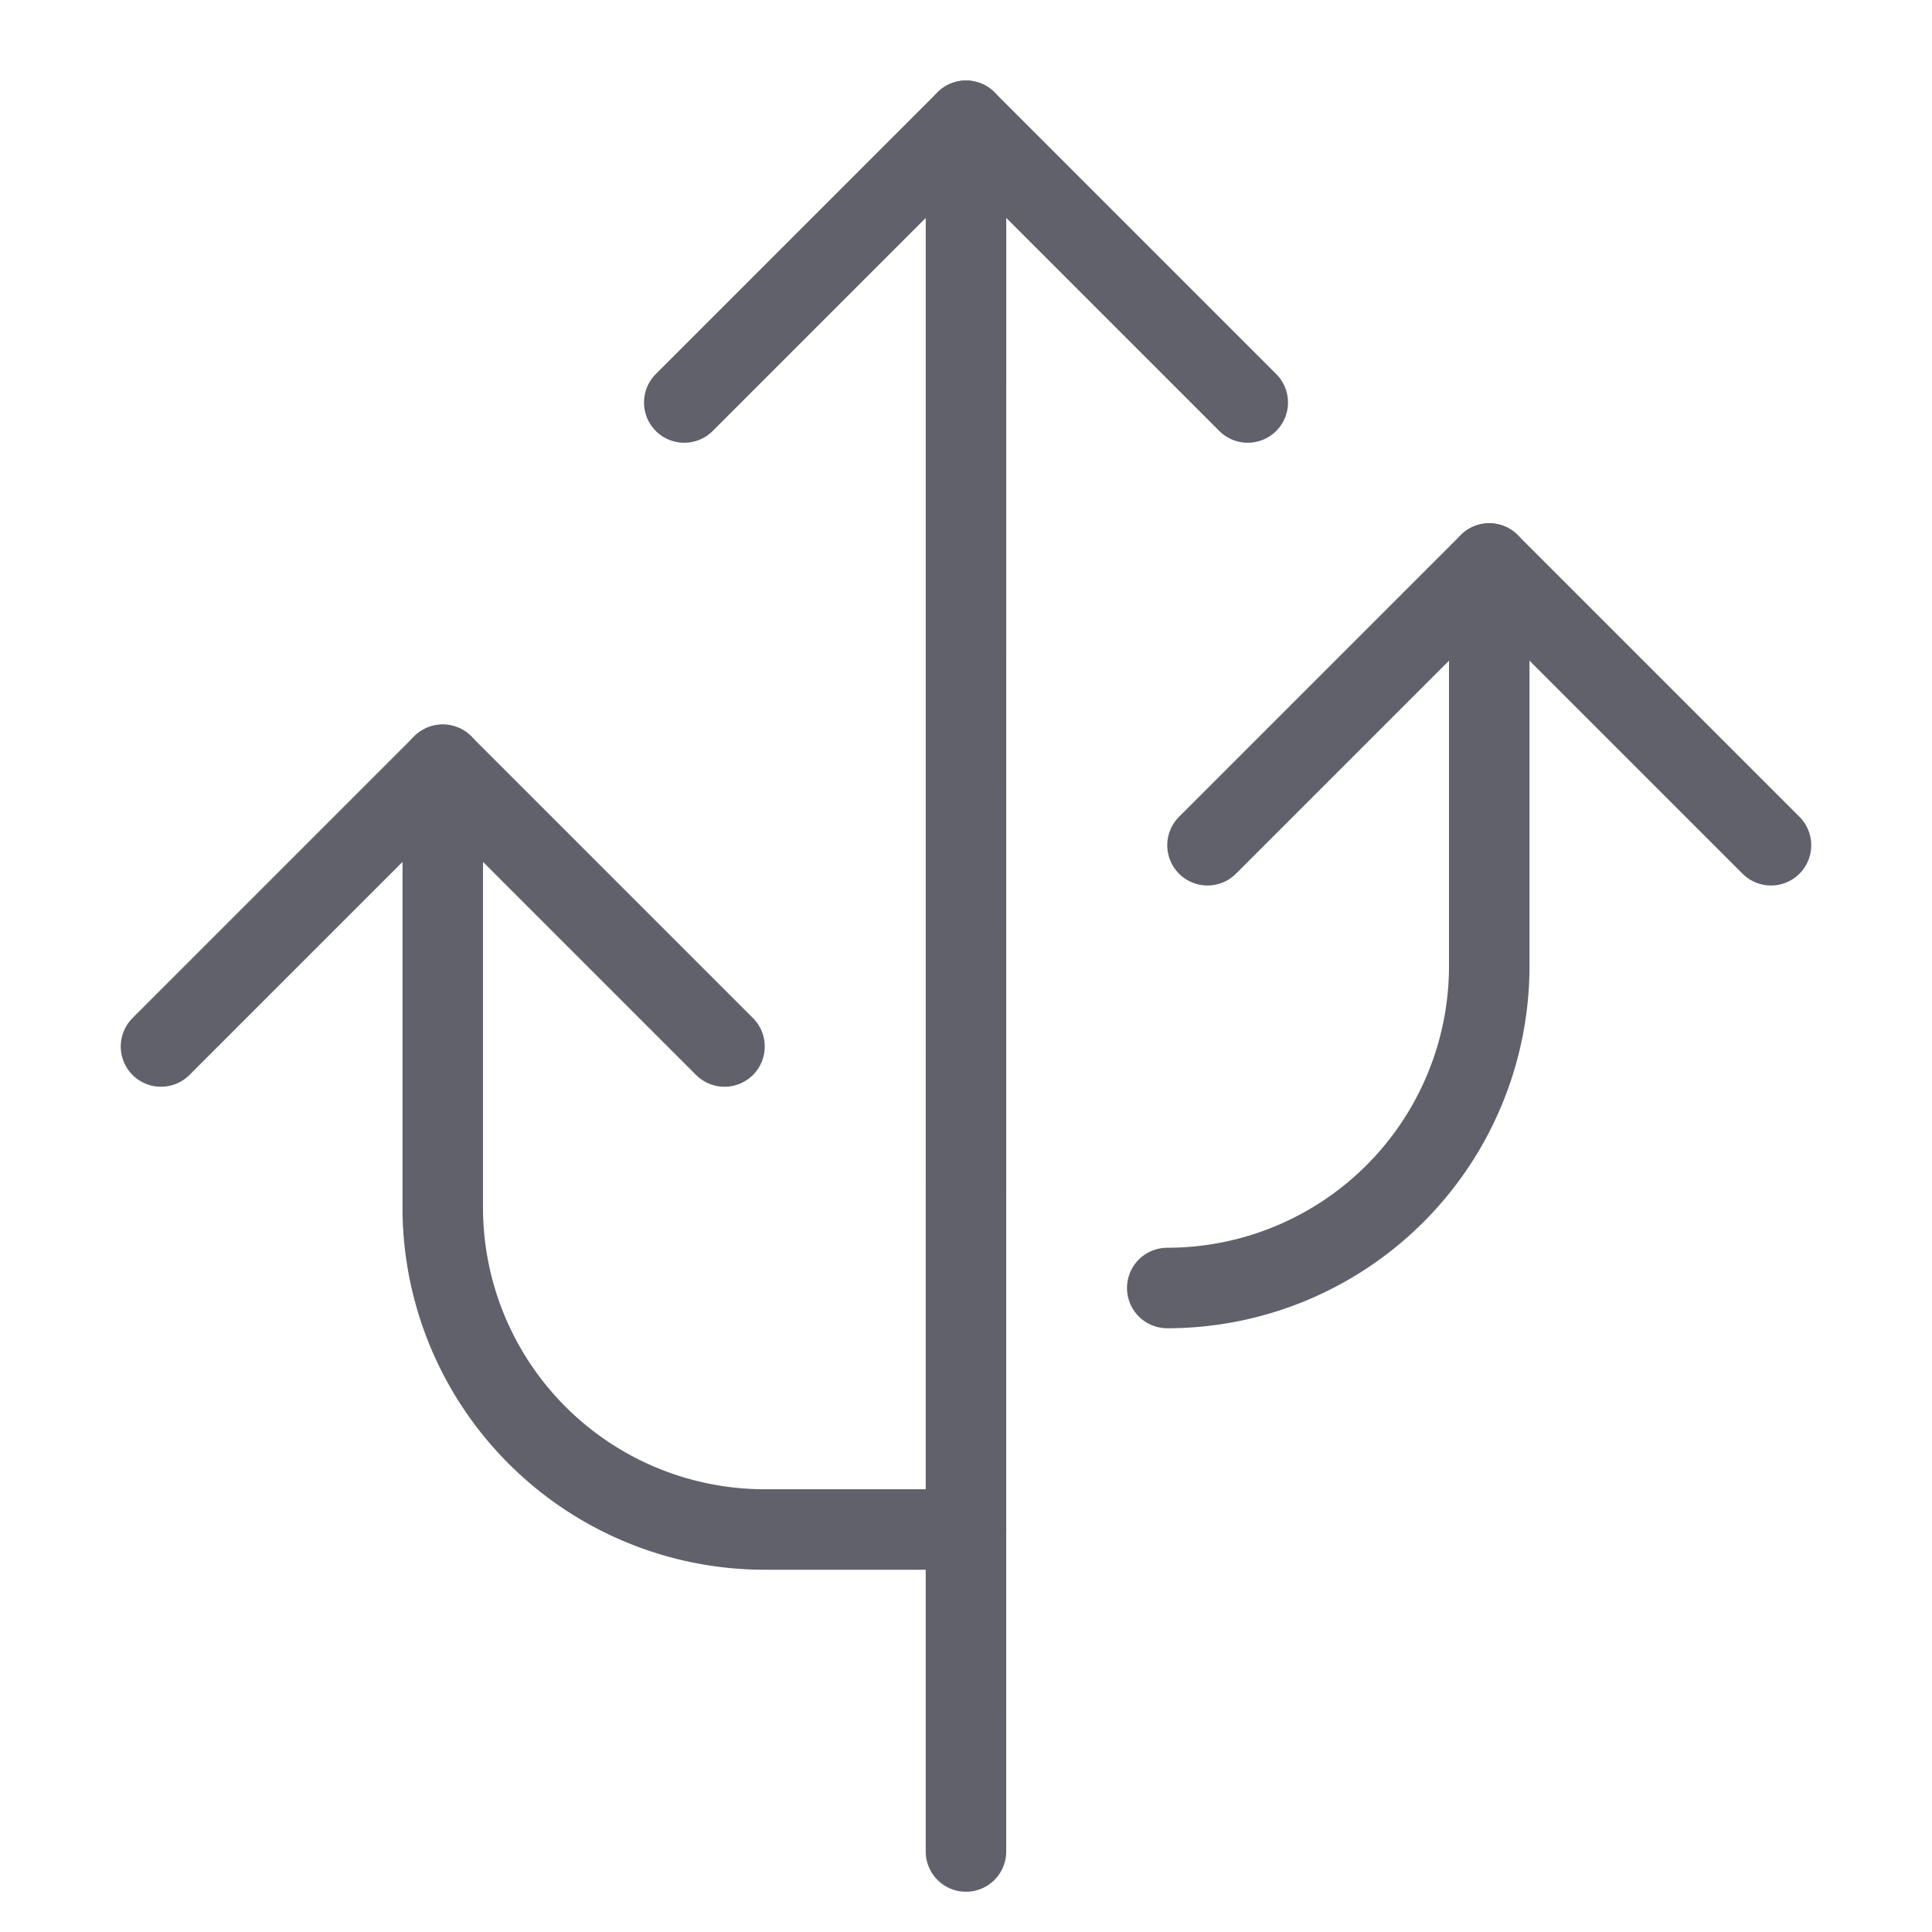 <svg xmlns="http://www.w3.org/2000/svg" height="24" width="24" viewBox="0 0 48 48"><g stroke-linecap="round" fill="#61616b" stroke-linejoin="round" class="nc-icon-wrapper"><line data-cap="butt" x1="23.999" y1="46" x2="24" y2="3" fill="none" stroke="#61616b" stroke-width="2"></line><path data-cap="butt" d="M11,19V30a8,8,0,0,0,8,8h5" fill="none" stroke="#61616b" stroke-width="2"></path><polyline points="17 10 24 3 31 10" fill="none" stroke="#61616b" stroke-width="2"></polyline><polyline points="4 26 11 19 18 26" fill="none" stroke="#61616b" stroke-width="2"></polyline><path data-cap="butt" data-color="color-2" d="M29,32a8,8,0,0,0,8-8V14" fill="none" stroke="#61616b" stroke-width="2"></path><polyline data-color="color-2" points="30 21 37 14 44 21" fill="none" stroke="#61616b" stroke-width="2"></polyline></g></svg>
